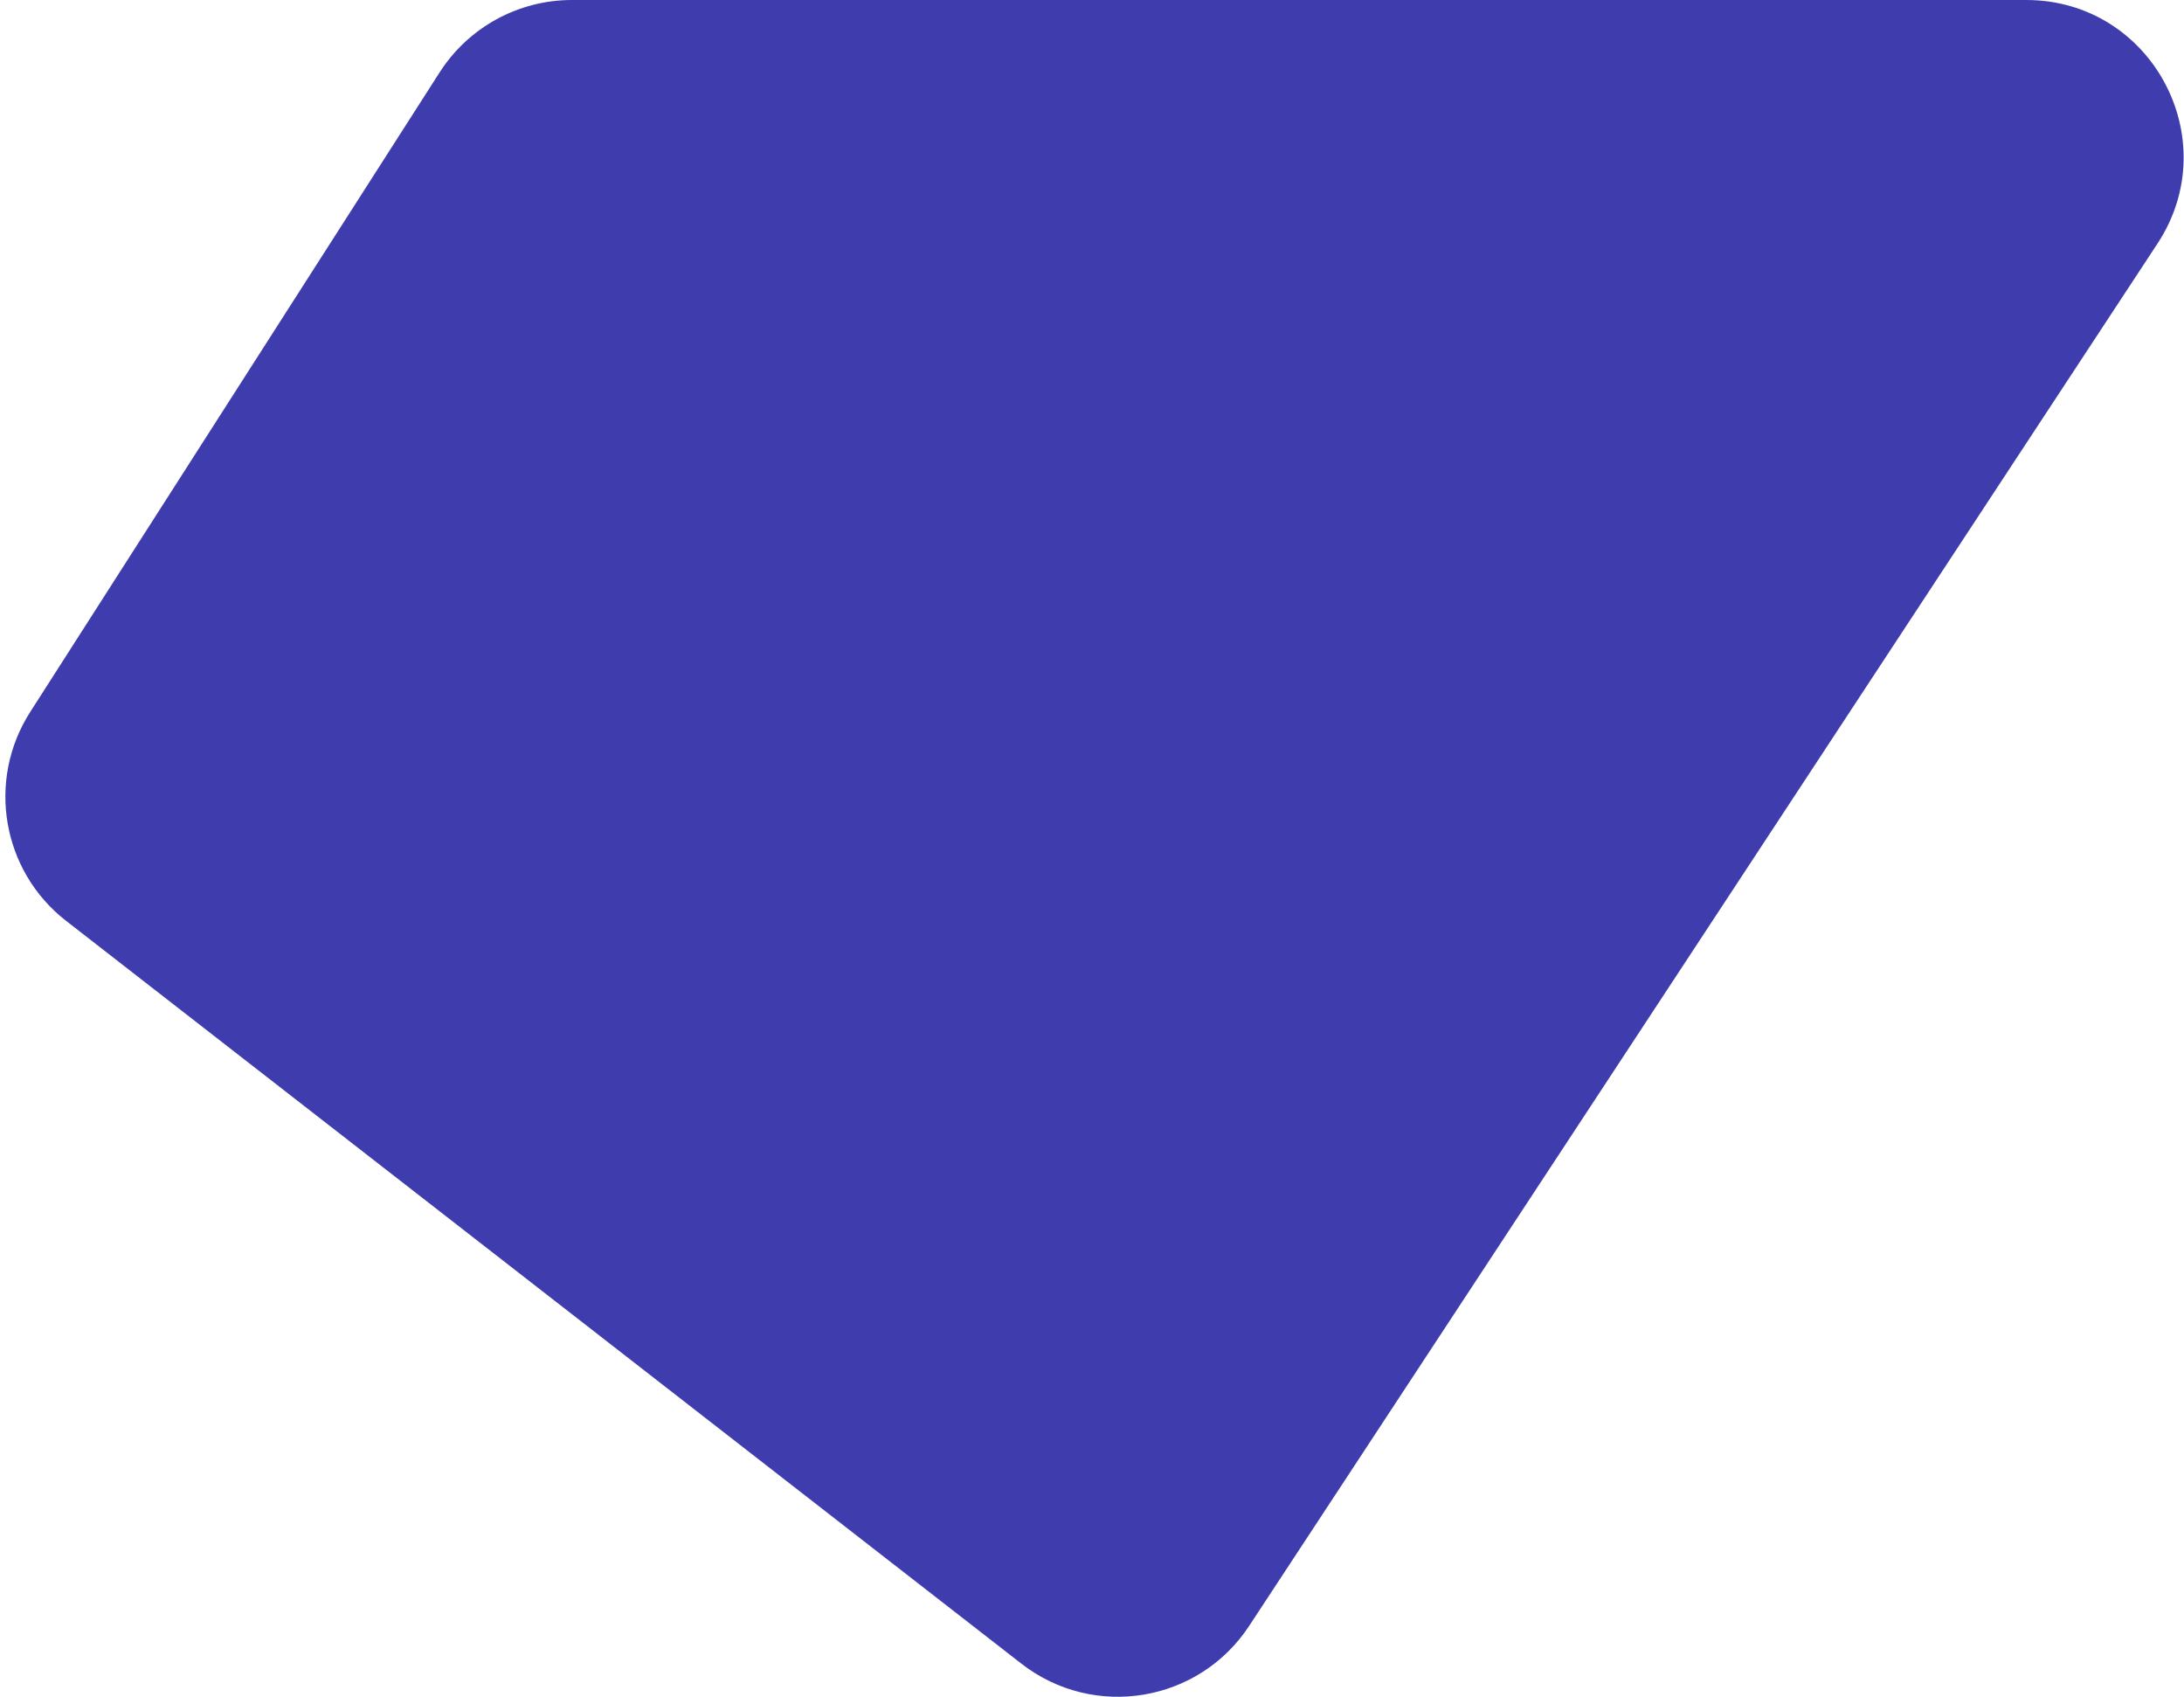 <svg width="278" height="216" viewBox="0 0 278 216" fill="none" xmlns="http://www.w3.org/2000/svg">
<path d="M55.955 9.216C59.632 3.474 65.98 0 72.798 0H257.921C273.836 0 283.375 17.686 274.634 30.985L159.003 206.906C152.593 216.658 139.229 218.874 130.015 211.711L8.411 117.181C0.248 110.835 -1.733 99.314 3.842 90.606L55.955 9.216Z" fill="#3F3DAD"/>
</svg>

